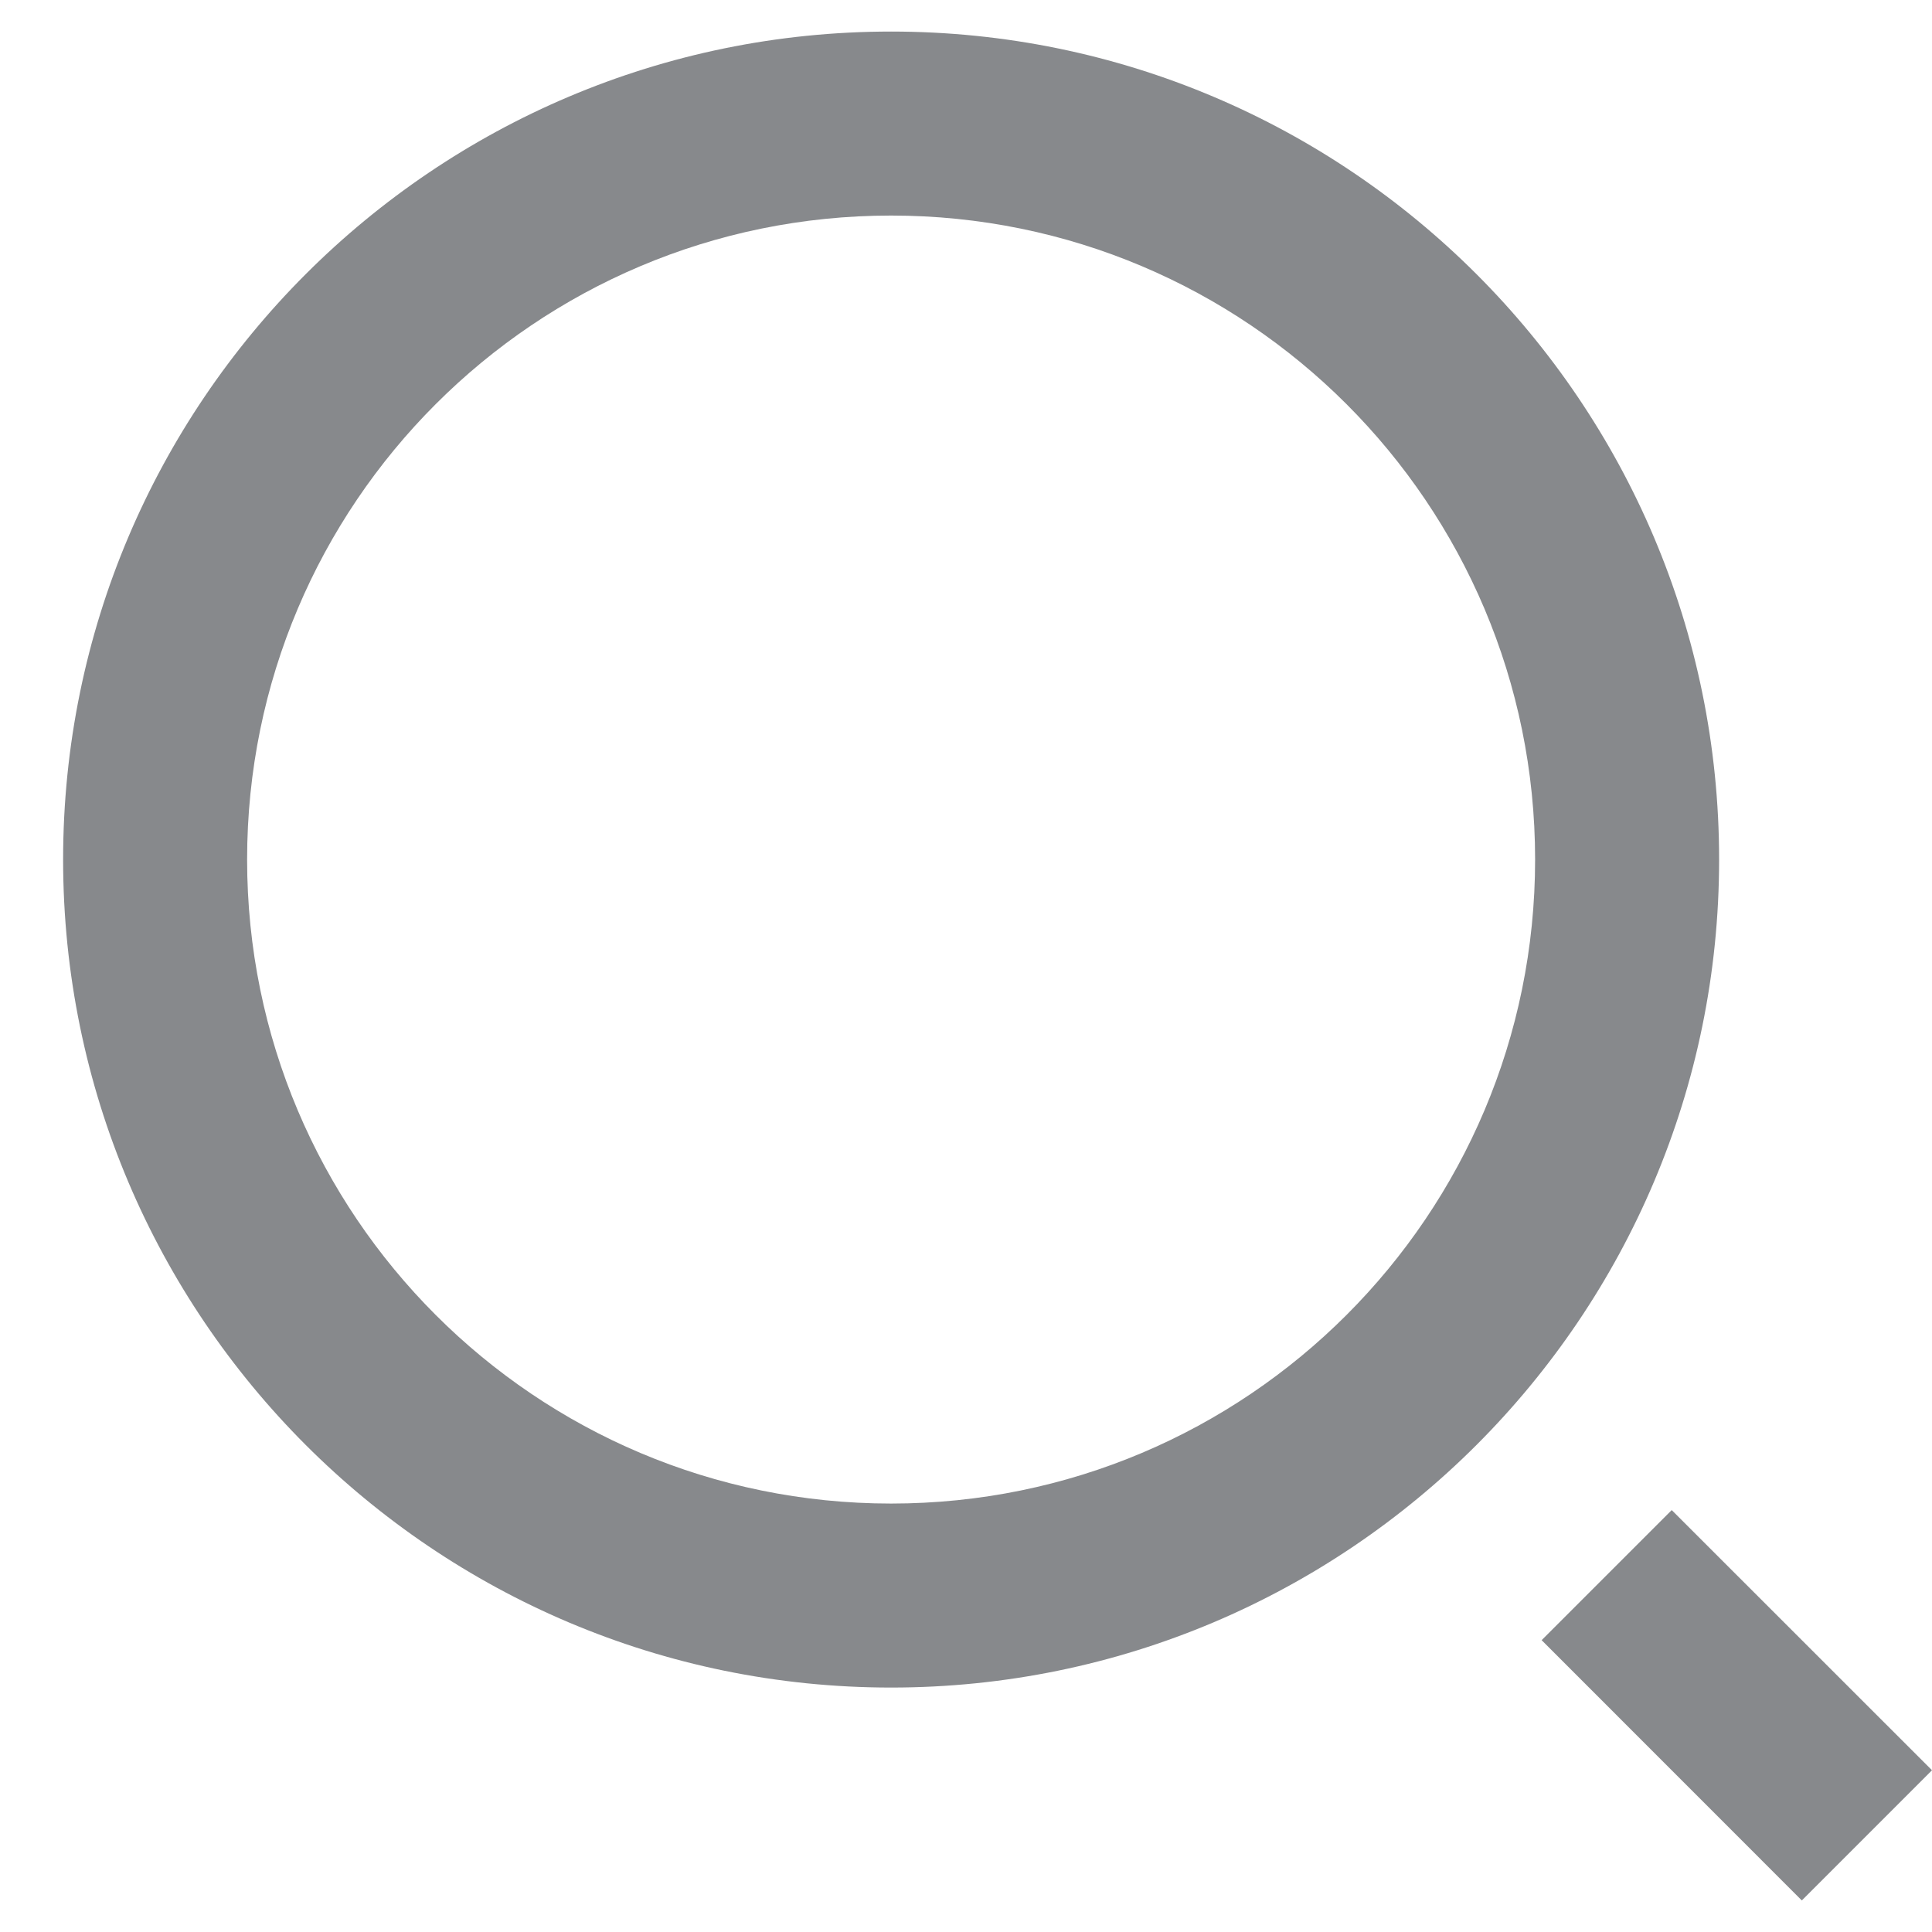 <svg width="21" height="21" viewBox="0 0 21 21" fill="none" xmlns="http://www.w3.org/2000/svg">
<path id="Vector" d="M9.686 0.343C14.654 0.343 18.686 4.375 18.686 9.343C18.686 14.311 14.654 18.343 9.686 18.343C4.718 18.343 0.686 14.311 0.686 9.343C0.686 4.375 4.718 0.343 9.686 0.343ZM9.686 16.343C13.553 16.343 16.686 13.21 16.686 9.343C16.686 5.476 13.553 2.343 9.686 2.343C5.819 2.343 2.686 5.476 2.686 9.343C2.686 13.21 5.819 16.343 9.686 16.343ZM18.171 16.414L21 19.242L19.585 20.657L16.757 17.828L18.171 16.414Z" fill="#87898C"/>
</svg>
